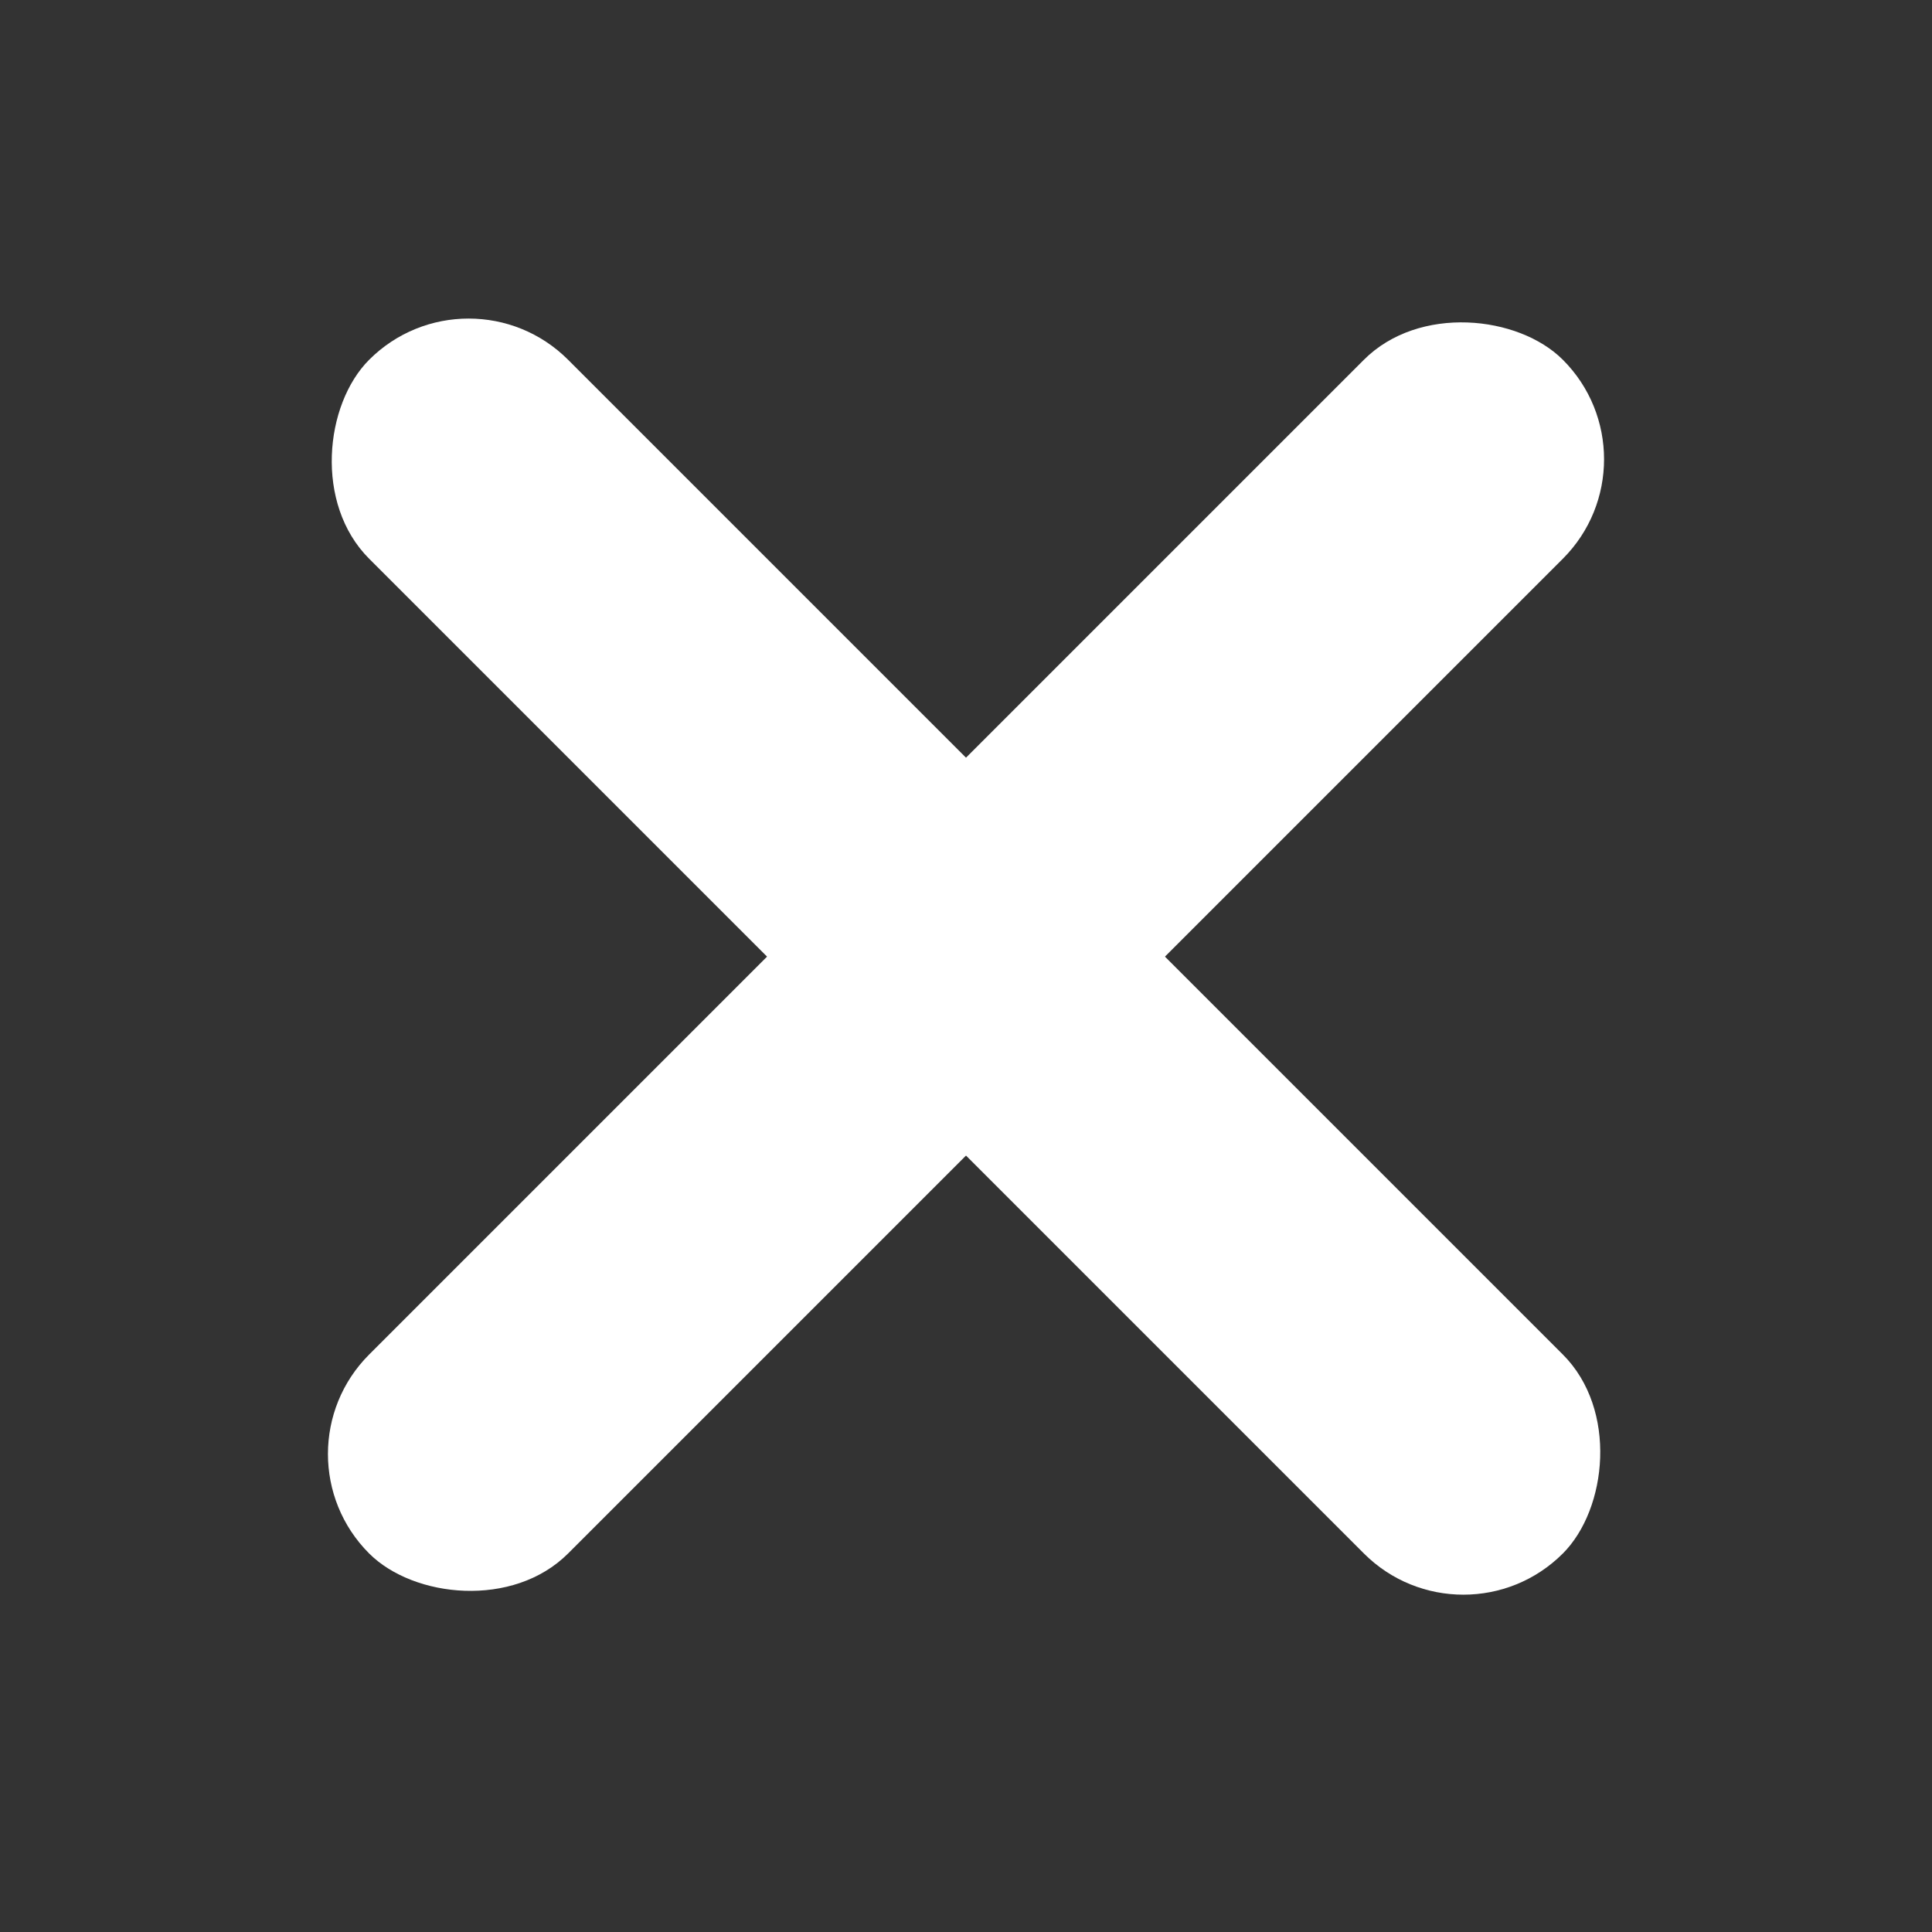 <svg width="206" height="206" viewBox="0 0 206 206" fill="none" xmlns="http://www.w3.org/2000/svg">
<rect x="0" y="0" width="206" height="206" fill="#333333" stroke="none"/>
<rect x="49.967" y="27.754" width="180" height="30" rx="15" transform="rotate(45 49.967 27.754)" fill="white"/>
<rect x="28.754" y="155.033" width="180" height="30" rx="15" transform="rotate(-45 28.754 155.033)" fill="white"/>
</svg>
